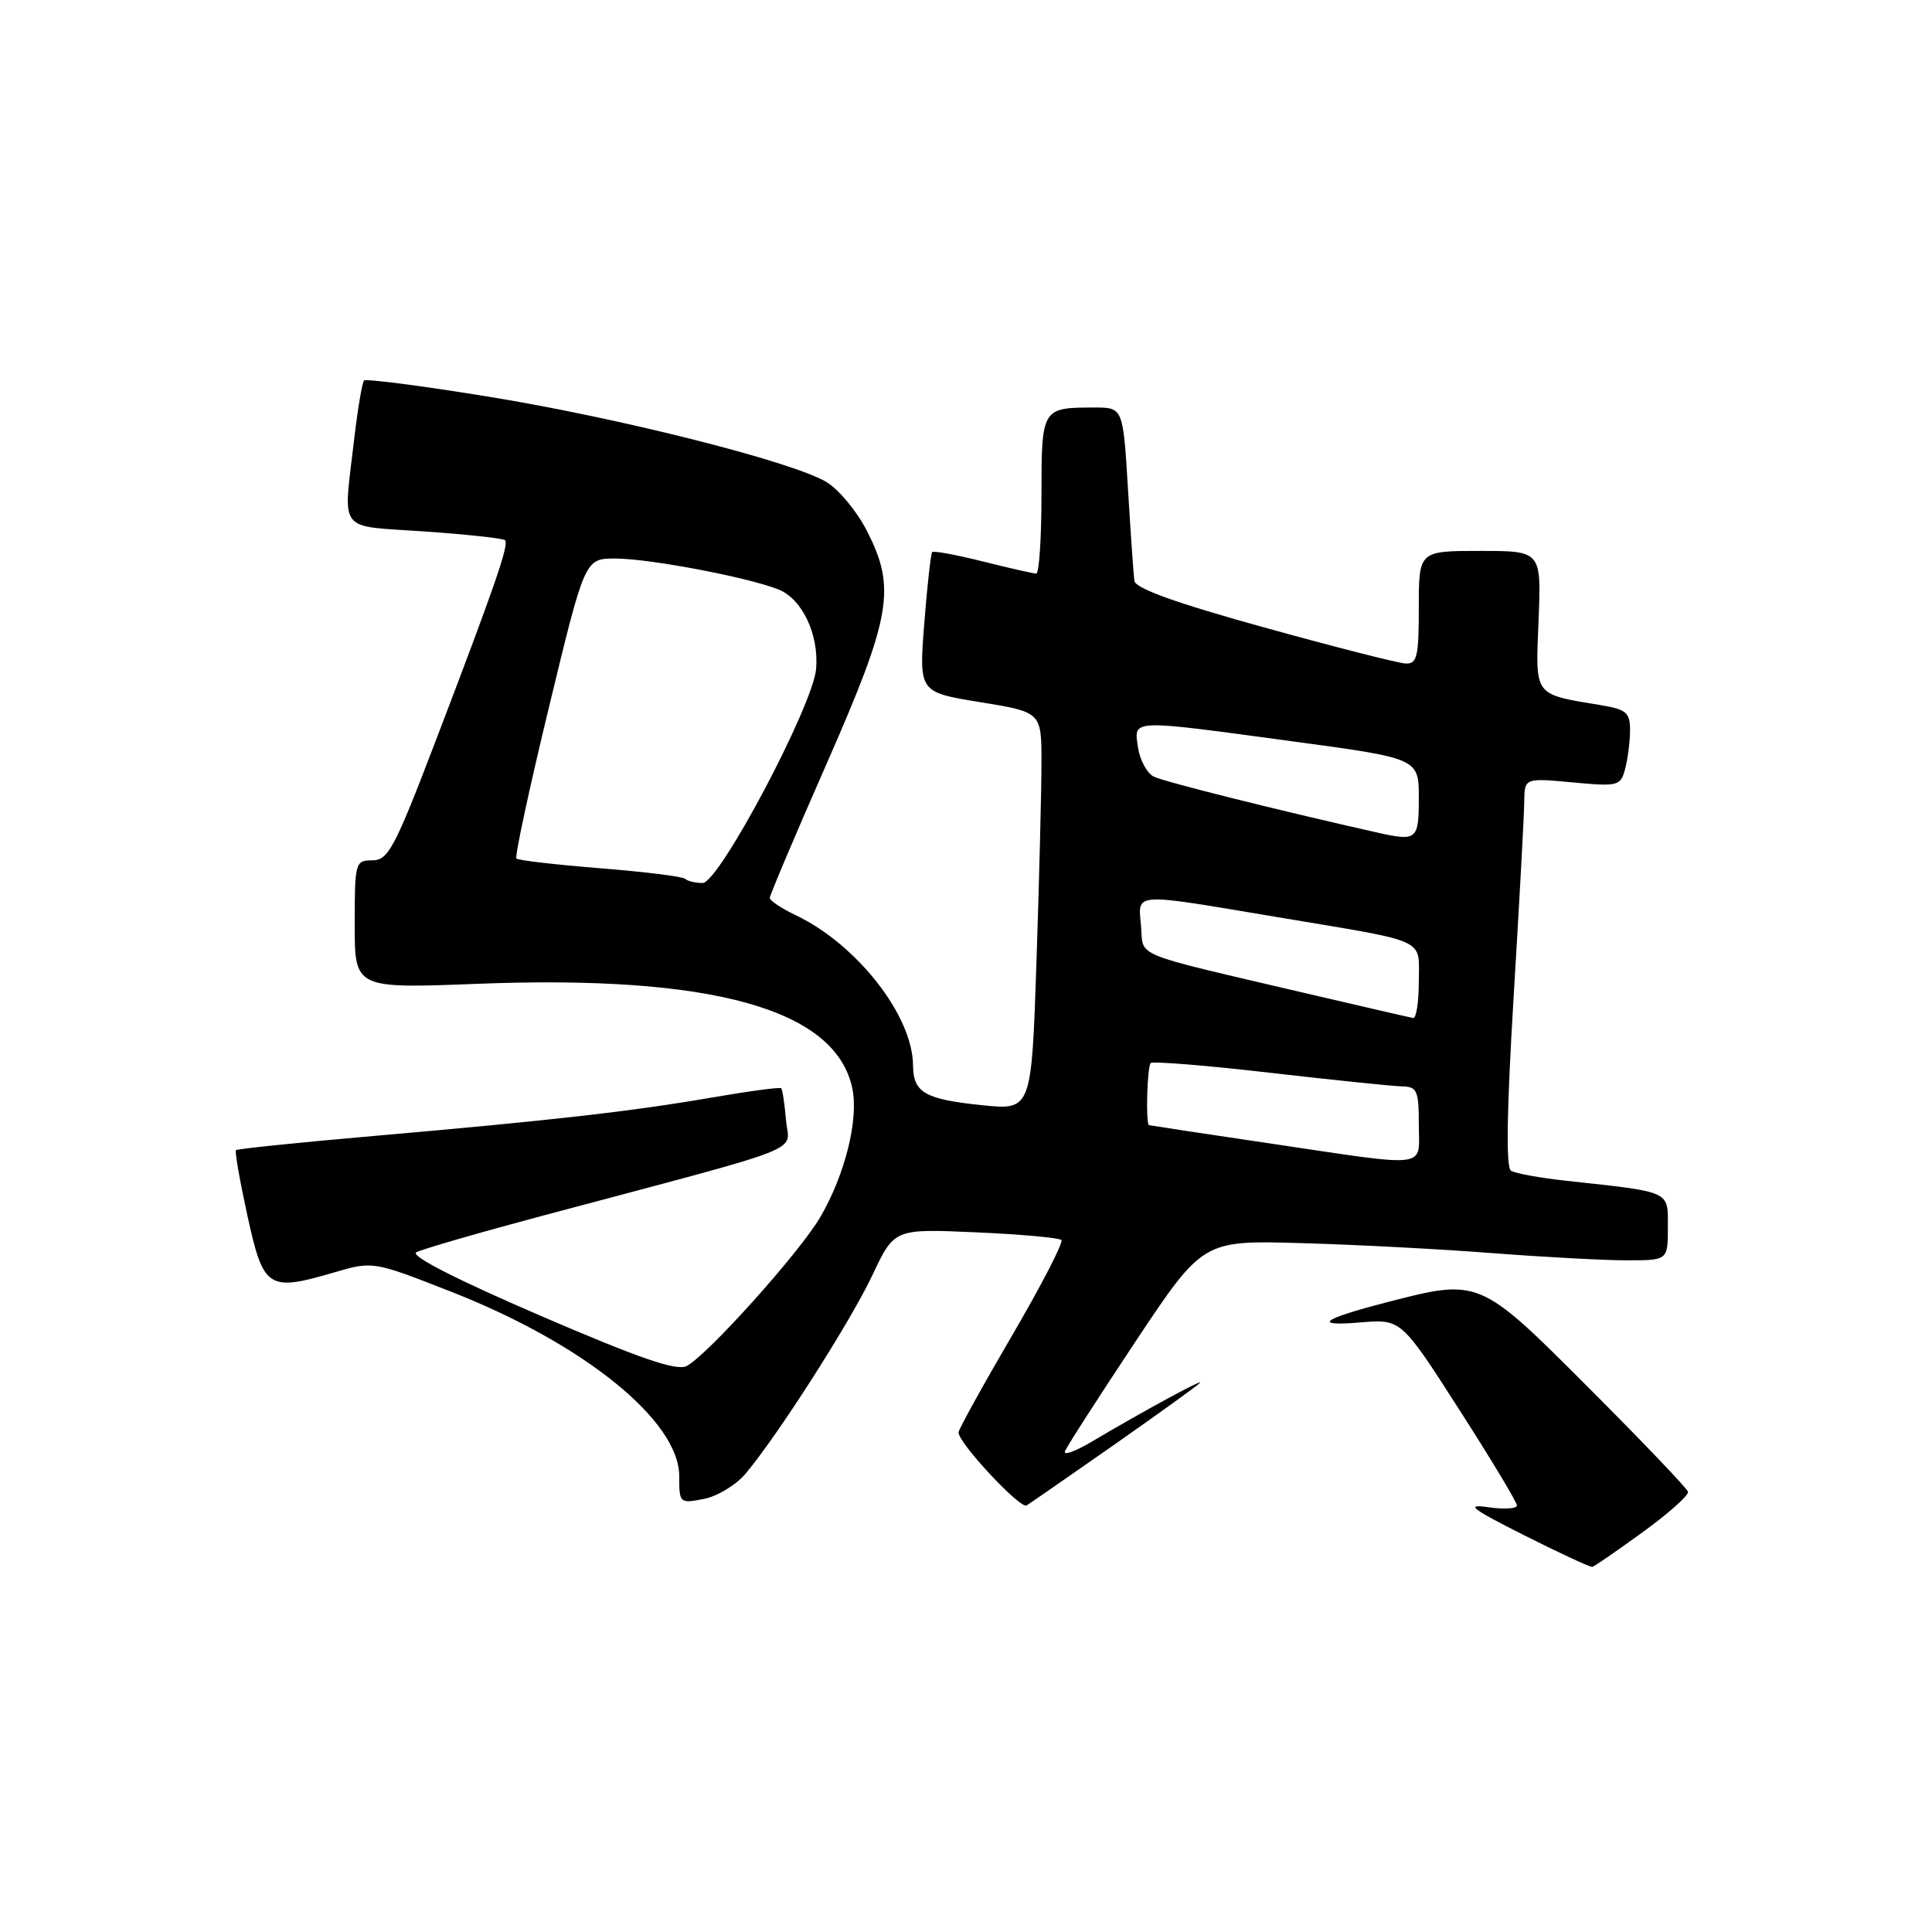 <?xml version="1.0" encoding="UTF-8" standalone="no"?>
<!DOCTYPE svg PUBLIC "-//W3C//DTD SVG 1.1//EN" "http://www.w3.org/Graphics/SVG/1.1/DTD/svg11.dtd" >
<svg xmlns="http://www.w3.org/2000/svg" xmlns:xlink="http://www.w3.org/1999/xlink" version="1.1" viewBox="0 0 256 256">
 <g >
 <path fill="currentColor"
d=" M 217.69 203.00 C 221.10 200.53 223.79 198.13 223.67 197.67 C 223.55 197.21 217.64 191.03 210.54 183.92 C 195.97 169.34 196.05 169.38 183.64 172.59 C 175.09 174.81 173.86 175.76 180.24 175.23 C 185.66 174.78 185.66 174.78 193.33 186.74 C 197.55 193.31 201.00 199.05 201.00 199.48 C 201.00 199.91 199.31 200.02 197.25 199.72 C 194.11 199.26 194.88 199.86 202.00 203.45 C 206.68 205.81 210.72 207.68 211.00 207.62 C 211.28 207.55 214.29 205.47 217.69 203.00 Z  M 147.70 191.39 C 153.64 187.23 158.72 183.56 159.00 183.24 C 159.52 182.62 151.35 187.06 144.61 191.06 C 142.46 192.33 140.89 192.89 141.11 192.31 C 141.32 191.72 145.53 185.19 150.44 177.79 C 159.39 164.34 159.39 164.34 172.44 164.72 C 179.63 164.92 191.04 165.52 197.80 166.05 C 204.57 166.57 212.56 167.00 215.55 167.00 C 221.00 167.00 221.00 167.00 221.00 162.63 C 221.00 157.72 221.60 157.99 207.37 156.44 C 204.00 156.07 200.79 155.48 200.22 155.13 C 199.53 154.71 199.65 147.22 200.57 132.00 C 201.32 119.62 201.95 108.05 201.97 106.29 C 202.00 103.08 202.00 103.08 208.35 103.67 C 214.42 104.23 214.73 104.16 215.34 101.88 C 215.69 100.57 215.98 98.28 215.99 96.80 C 216.00 94.44 215.51 94.01 212.25 93.46 C 203.09 91.93 203.46 92.42 203.87 82.16 C 204.23 73.00 204.23 73.00 196.12 73.00 C 188.00 73.00 188.00 73.00 188.00 80.50 C 188.00 87.01 187.77 87.99 186.25 87.92 C 185.29 87.88 176.85 85.73 167.51 83.14 C 155.88 79.92 150.45 77.97 150.31 76.97 C 150.20 76.16 149.82 70.66 149.46 64.75 C 148.81 54.00 148.81 54.00 144.99 54.00 C 138.04 54.00 138.00 54.07 138.00 65.61 C 138.00 71.32 137.69 76.00 137.31 76.00 C 136.94 76.00 133.76 75.28 130.25 74.40 C 126.74 73.52 123.71 72.96 123.52 73.15 C 123.34 73.34 122.86 77.60 122.47 82.61 C 121.76 91.72 121.76 91.72 129.88 93.04 C 138.00 94.36 138.00 94.36 138.00 101.02 C 138.00 104.68 137.70 116.55 137.34 127.40 C 136.68 147.12 136.68 147.12 130.09 146.44 C 122.51 145.65 121.01 144.78 120.98 141.13 C 120.92 134.57 113.55 125.14 105.46 121.28 C 103.56 120.37 102.00 119.34 102.00 118.98 C 102.00 118.62 105.39 110.61 109.54 101.18 C 118.14 81.59 118.77 77.92 114.83 70.27 C 113.50 67.68 111.08 64.79 109.46 63.84 C 104.77 61.10 81.93 55.35 64.60 52.54 C 55.86 51.12 48.50 50.17 48.24 50.42 C 47.99 50.68 47.40 54.17 46.93 58.19 C 45.47 70.82 44.55 69.61 56.23 70.42 C 61.85 70.81 66.66 71.33 66.92 71.58 C 67.48 72.14 65.58 77.63 57.70 98.25 C 52.30 112.38 51.44 114.00 49.34 114.00 C 47.07 114.00 47.00 114.26 47.00 122.49 C 47.00 130.99 47.00 130.99 63.25 130.36 C 94.36 129.15 110.70 133.70 112.93 144.18 C 113.81 148.31 111.98 155.65 108.67 161.31 C 105.92 165.99 93.80 179.50 91.00 181.00 C 89.68 181.70 84.86 180.05 71.54 174.31 C 60.48 169.54 54.33 166.40 55.16 165.94 C 55.90 165.53 63.47 163.34 72.00 161.06 C 108.01 151.46 104.52 152.83 104.15 148.41 C 103.96 146.26 103.68 144.36 103.52 144.20 C 103.36 144.03 99.24 144.58 94.37 145.42 C 83.66 147.27 73.26 148.45 49.54 150.52 C 39.66 151.38 31.44 152.23 31.27 152.40 C 31.09 152.57 31.78 156.49 32.79 161.11 C 34.90 170.76 35.52 171.17 44.22 168.62 C 49.41 167.10 49.41 167.10 59.70 171.13 C 77.33 178.02 90.00 188.25 90.00 195.60 C 90.00 199.18 90.06 199.24 93.25 198.62 C 95.04 198.28 97.54 196.76 98.81 195.25 C 103.11 190.12 112.69 175.13 115.60 168.96 C 118.50 162.81 118.50 162.81 129.30 163.29 C 135.24 163.55 140.34 164.01 140.64 164.31 C 140.94 164.60 137.99 170.31 134.09 176.99 C 130.19 183.66 127.00 189.43 127.01 189.81 C 127.02 191.23 135.20 199.99 136.03 199.48 C 136.51 199.18 141.76 195.54 147.70 191.39 Z  M 168.00 151.47 C 159.47 150.21 152.39 149.13 152.25 149.09 C 151.79 148.93 152.00 141.34 152.48 140.86 C 152.74 140.60 159.83 141.17 168.23 142.14 C 176.63 143.11 184.51 143.92 185.75 143.95 C 187.78 143.99 188.00 144.50 188.00 149.00 C 188.00 154.93 189.84 154.71 168.00 151.47 Z  M 172.50 131.49 C 149.65 126.13 151.54 126.91 151.19 122.69 C 150.81 118.19 149.79 118.26 169.36 121.54 C 189.52 124.92 188.00 124.22 188.00 130.07 C 188.00 132.78 187.66 134.95 187.25 134.89 C 186.84 134.82 180.20 133.29 172.50 131.49 Z  M 90.79 116.45 C 90.48 116.15 85.43 115.52 79.55 115.05 C 73.67 114.58 68.66 114.00 68.43 113.76 C 68.19 113.52 70.13 104.48 72.75 93.67 C 77.50 74.01 77.50 74.01 81.50 74.01 C 85.97 74.00 99.07 76.48 103.16 78.11 C 106.29 79.36 108.53 84.08 108.14 88.63 C 107.72 93.53 95.28 117.00 93.10 117.00 C 92.13 117.00 91.09 116.75 90.79 116.45 Z  M 182.50 110.32 C 169.12 107.31 154.17 103.57 152.87 102.90 C 151.97 102.44 151.04 100.69 150.79 99.03 C 150.24 95.27 149.55 95.29 171.25 98.23 C 188.00 100.49 188.00 100.49 188.00 105.75 C 188.00 111.29 187.75 111.50 182.50 110.32 Z "/>
</g>
</svg>